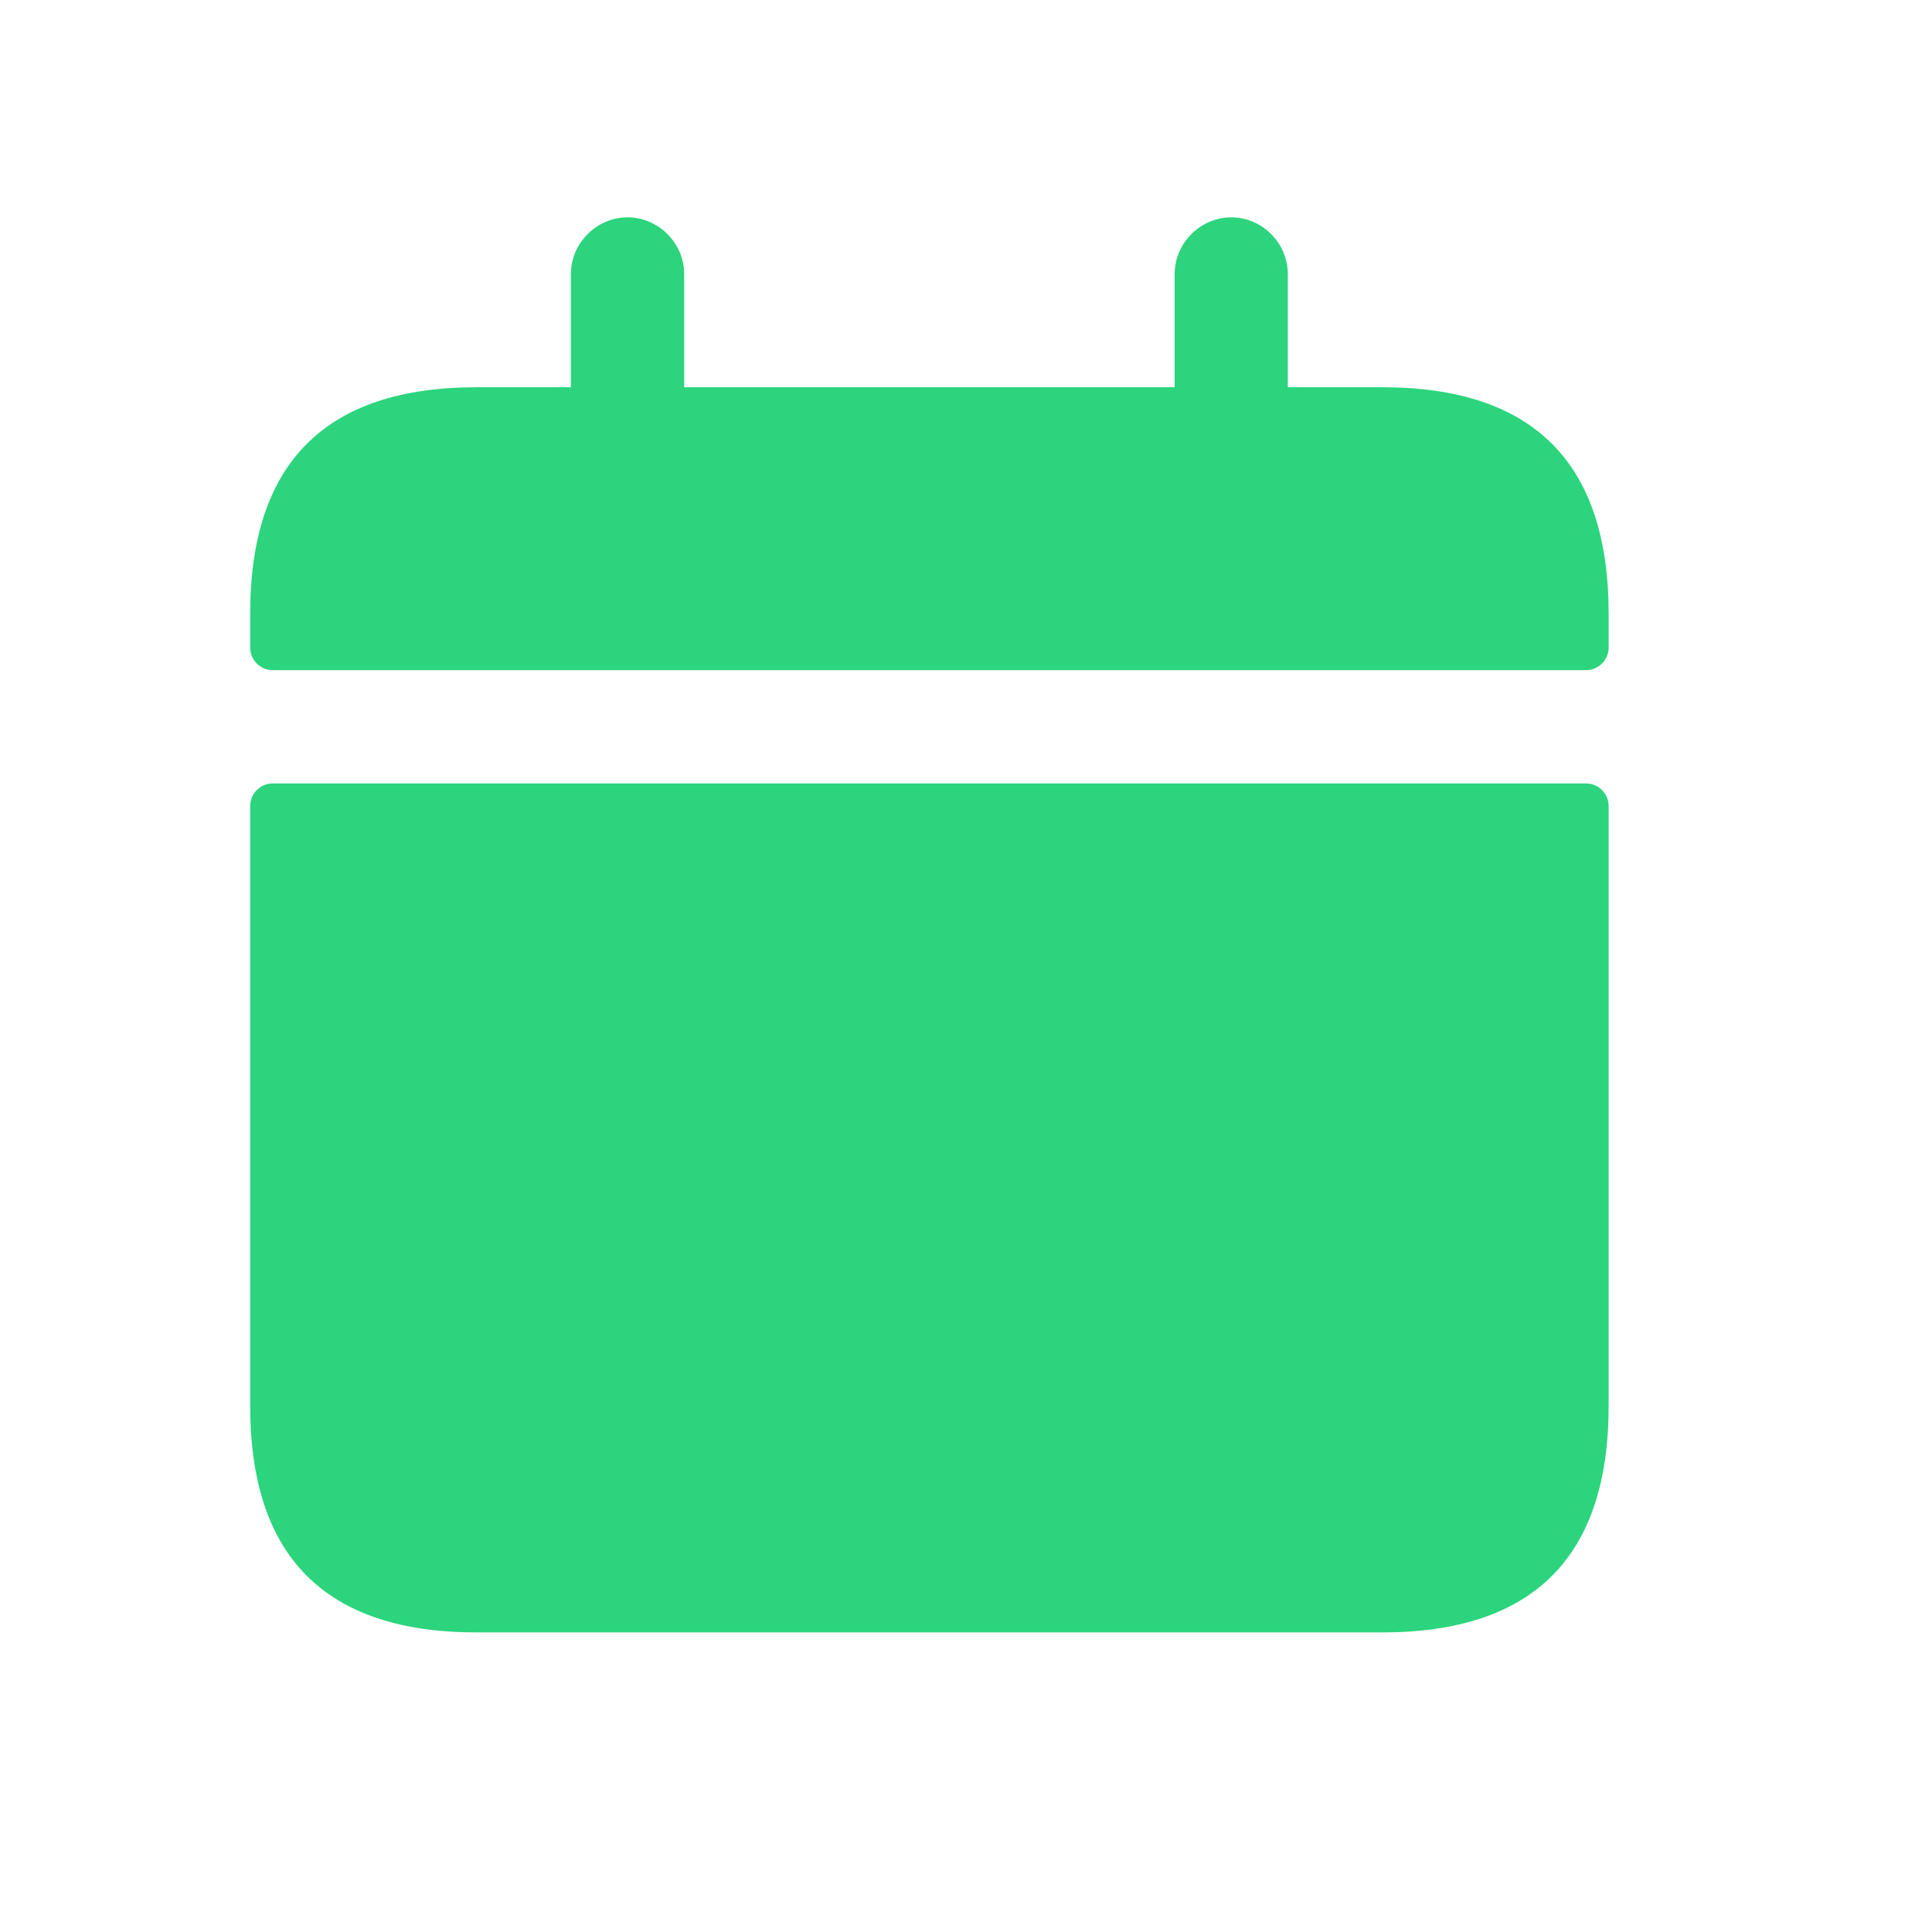 <svg width="16" height="16" viewBox="0 0 16 16" fill="none" xmlns="http://www.w3.org/2000/svg">
<path d="M13.322 6.675V11.644C13.322 12.894 12.697 13.519 11.447 13.519H3.947C2.697 13.519 2.072 12.894 2.072 11.644V6.675C2.072 6.572 2.156 6.488 2.259 6.488H13.134C13.238 6.488 13.322 6.572 13.322 6.675ZM11.447 3.207H10.665V2.269C10.665 2.013 10.453 1.8 10.197 1.8C9.941 1.8 9.728 2.013 9.728 2.269V3.207H5.666V2.269C5.666 2.013 5.453 1.8 5.197 1.8C4.941 1.8 4.728 2.013 4.728 2.269V3.207H3.947C2.697 3.207 2.072 3.832 2.072 5.082V5.363C2.072 5.467 2.156 5.55 2.259 5.55H13.134C13.238 5.55 13.322 5.467 13.322 5.363V5.082C13.322 3.832 12.697 3.207 11.447 3.207Z" fill="#2CD47D"/>
</svg>
